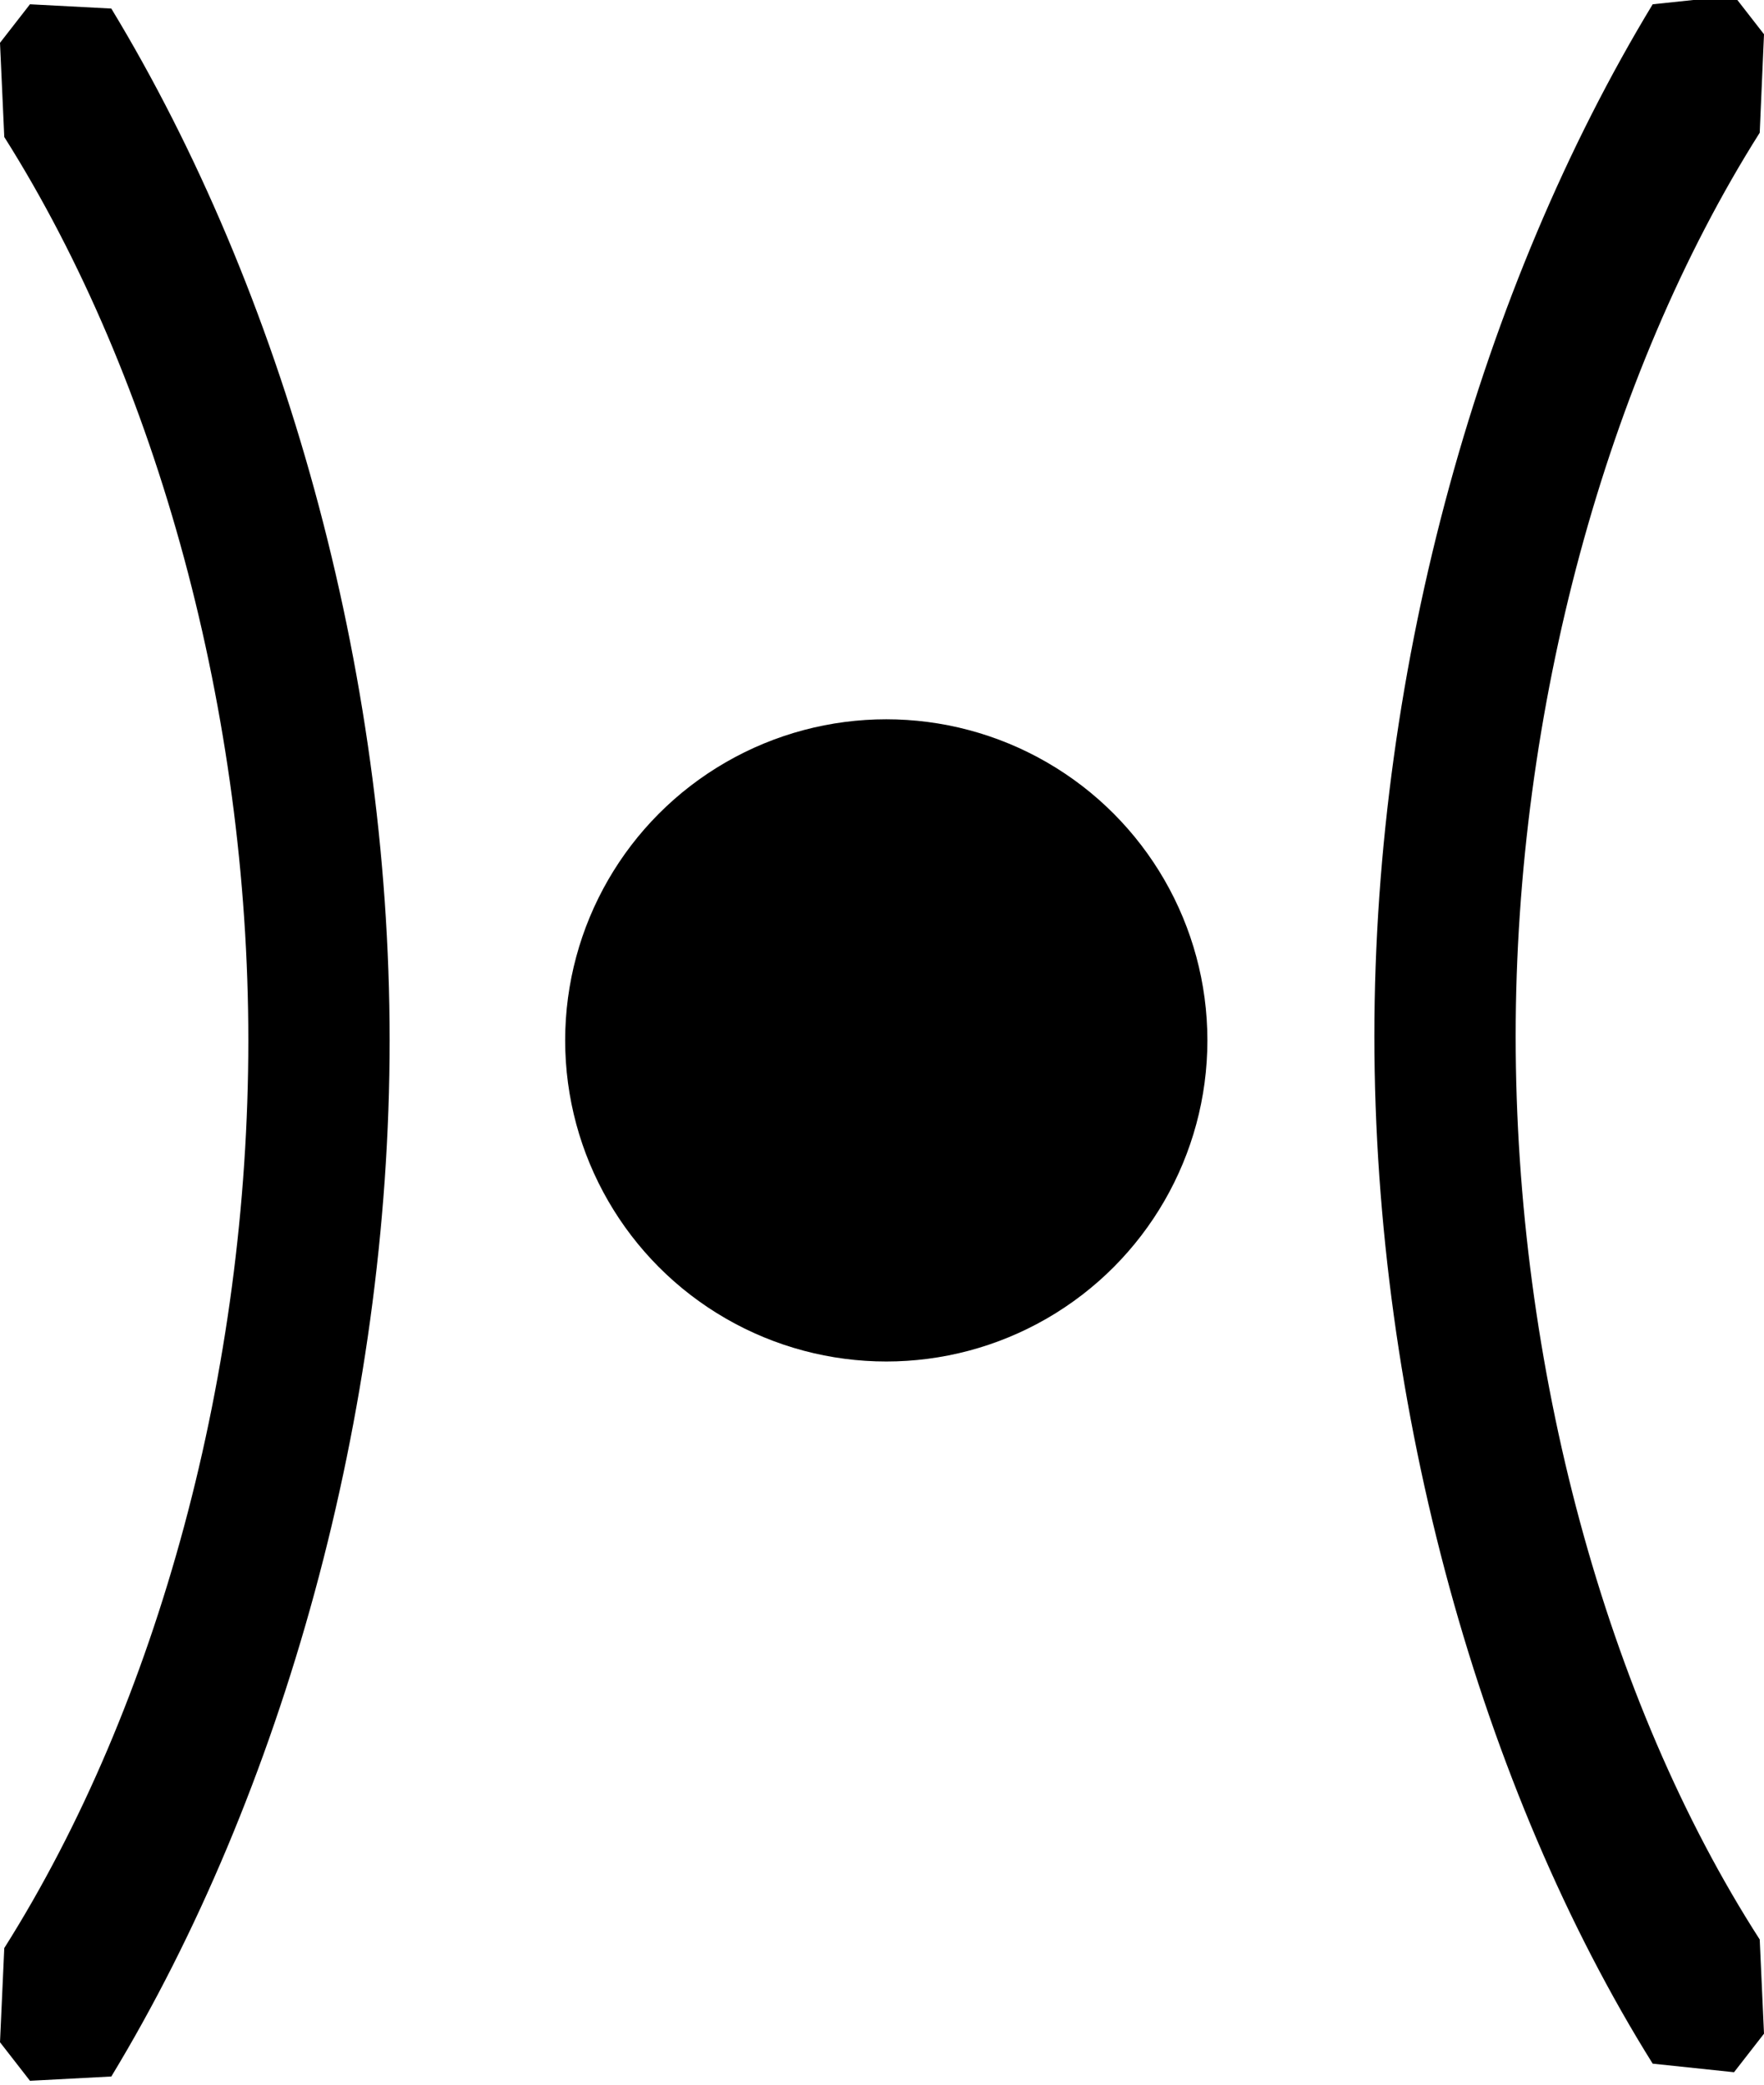 <?xml version="1.0" encoding="ISO-8859-1"?><!DOCTYPE svg PUBLIC "-//W3C//DTD SVG 1.1//EN" "http://www.w3.org/Graphics/SVG/1.1/DTD/svg11.dtd"><svg version="1.1" baseProfile="full" width="100%" height="100%" viewBox="-14.904 -17.496 29.664 35.064" xmlns="http://www.w3.org/2000/svg" xmlns:xlink="http://www.w3.org/1999/xlink">
<path d=" M 14.688 15.120 C 12.096 11.088 10.584 5.472 10.584 -0.072 C 10.584 -5.544 12.096 -11.160 14.688 -15.264 L 14.760 -16.920 L 14.256 -17.568 L 12.888 -17.424 C 10.008 -12.672 8.208 -6.336 8.208 -0.072 C 8.208 6.192 10.008 12.600 12.888 17.208 L 14.256 17.352 L 14.760 16.704 L 14.688 15.120Z" />
<path d=" M -14.832 -15.192 C -12.240 -11.088 -10.728 -5.472 -10.728 -0.000 C -10.728 5.544 -12.240 11.160 -14.832 15.264 L -14.904 16.848 L -14.400 17.496 L -13.032 17.424 C -10.152 12.672 -8.352 6.264 -8.352 -0.000 C -8.352 -6.264 -10.152 -12.600 -13.032 -17.352 L -14.400 -17.424 L -14.904 -16.776 L -14.832 -15.192Z" />
<circle cx="0" cy="0" r="5.400"/>
</svg>

